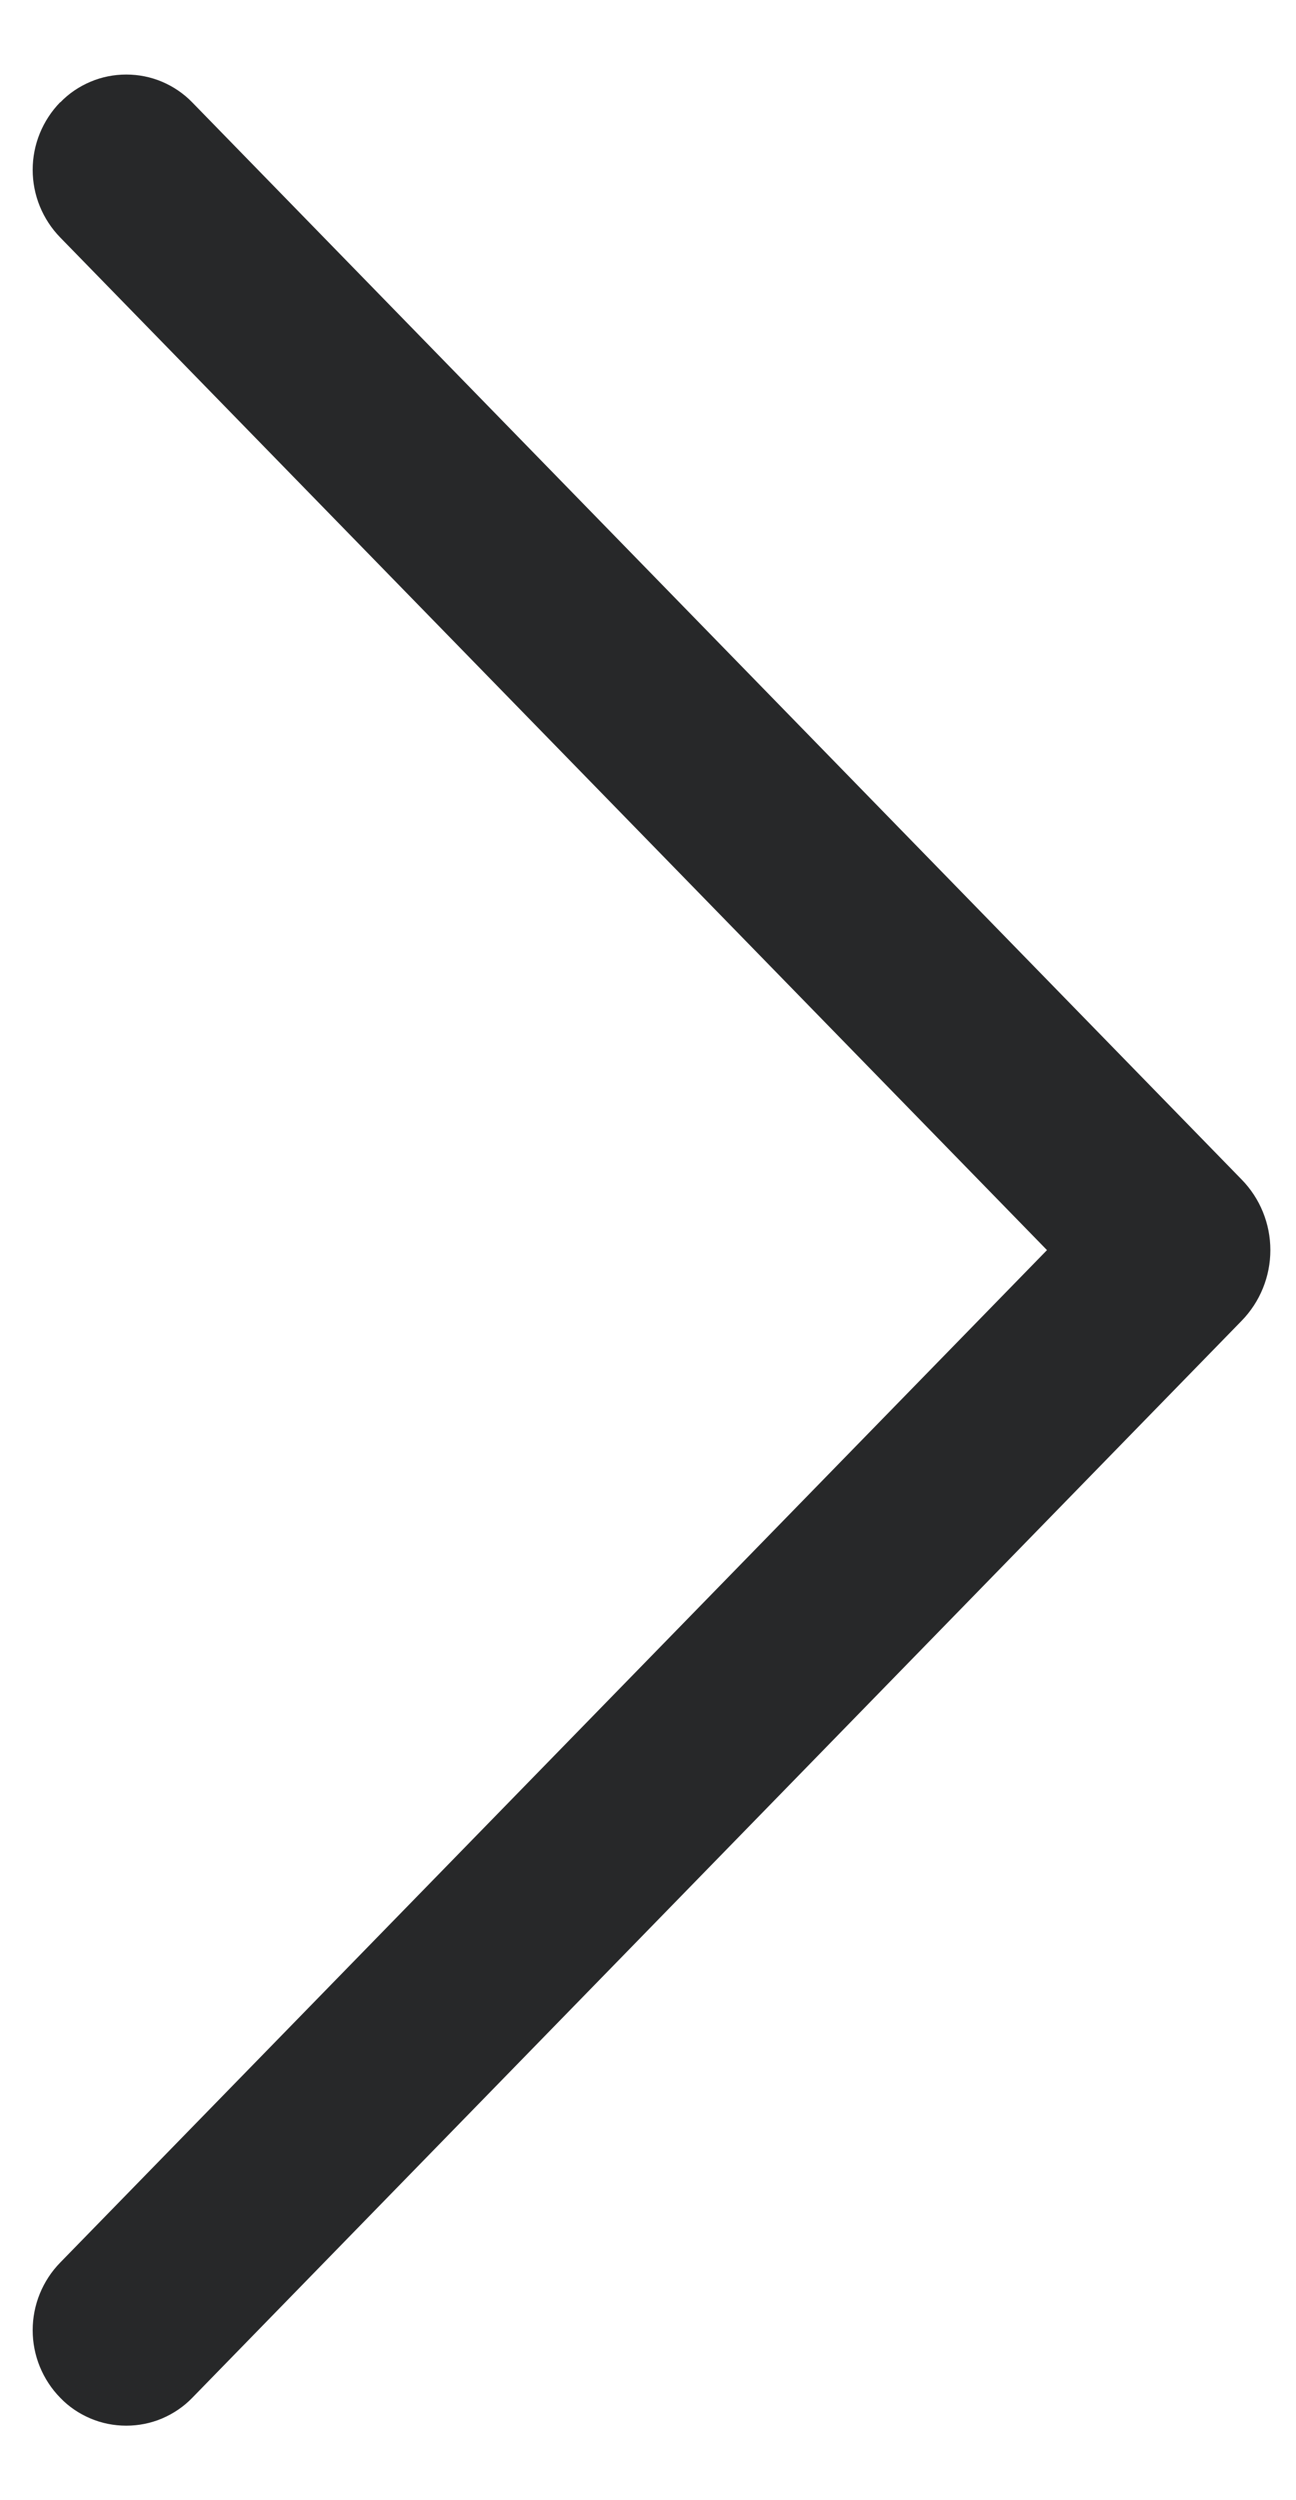 <svg width="14" height="27" viewBox="0 0 14 27" fill="none" xmlns="http://www.w3.org/2000/svg">
<path d="M0.651 1.103C0.46 1.299 0.353 1.561 0.353 1.834C0.353 2.107 0.46 2.369 0.651 2.565L11.31 13.5L0.651 24.433C0.46 24.628 0.353 24.891 0.353 25.164C0.353 25.437 0.46 25.699 0.651 25.894C0.743 25.99 0.854 26.065 0.977 26.117C1.099 26.169 1.231 26.195 1.364 26.195C1.497 26.195 1.628 26.169 1.751 26.117C1.873 26.065 1.984 25.99 2.077 25.894L13.412 14.264C13.612 14.059 13.723 13.785 13.723 13.5C13.723 13.215 13.612 12.941 13.412 12.737L2.077 1.106C1.984 1.01 1.873 0.935 1.751 0.883C1.628 0.831 1.497 0.805 1.364 0.805C1.231 0.805 1.099 0.831 0.977 0.883C0.854 0.935 0.743 1.01 0.651 1.106V1.103Z" fill="#272829"/>
</svg>
